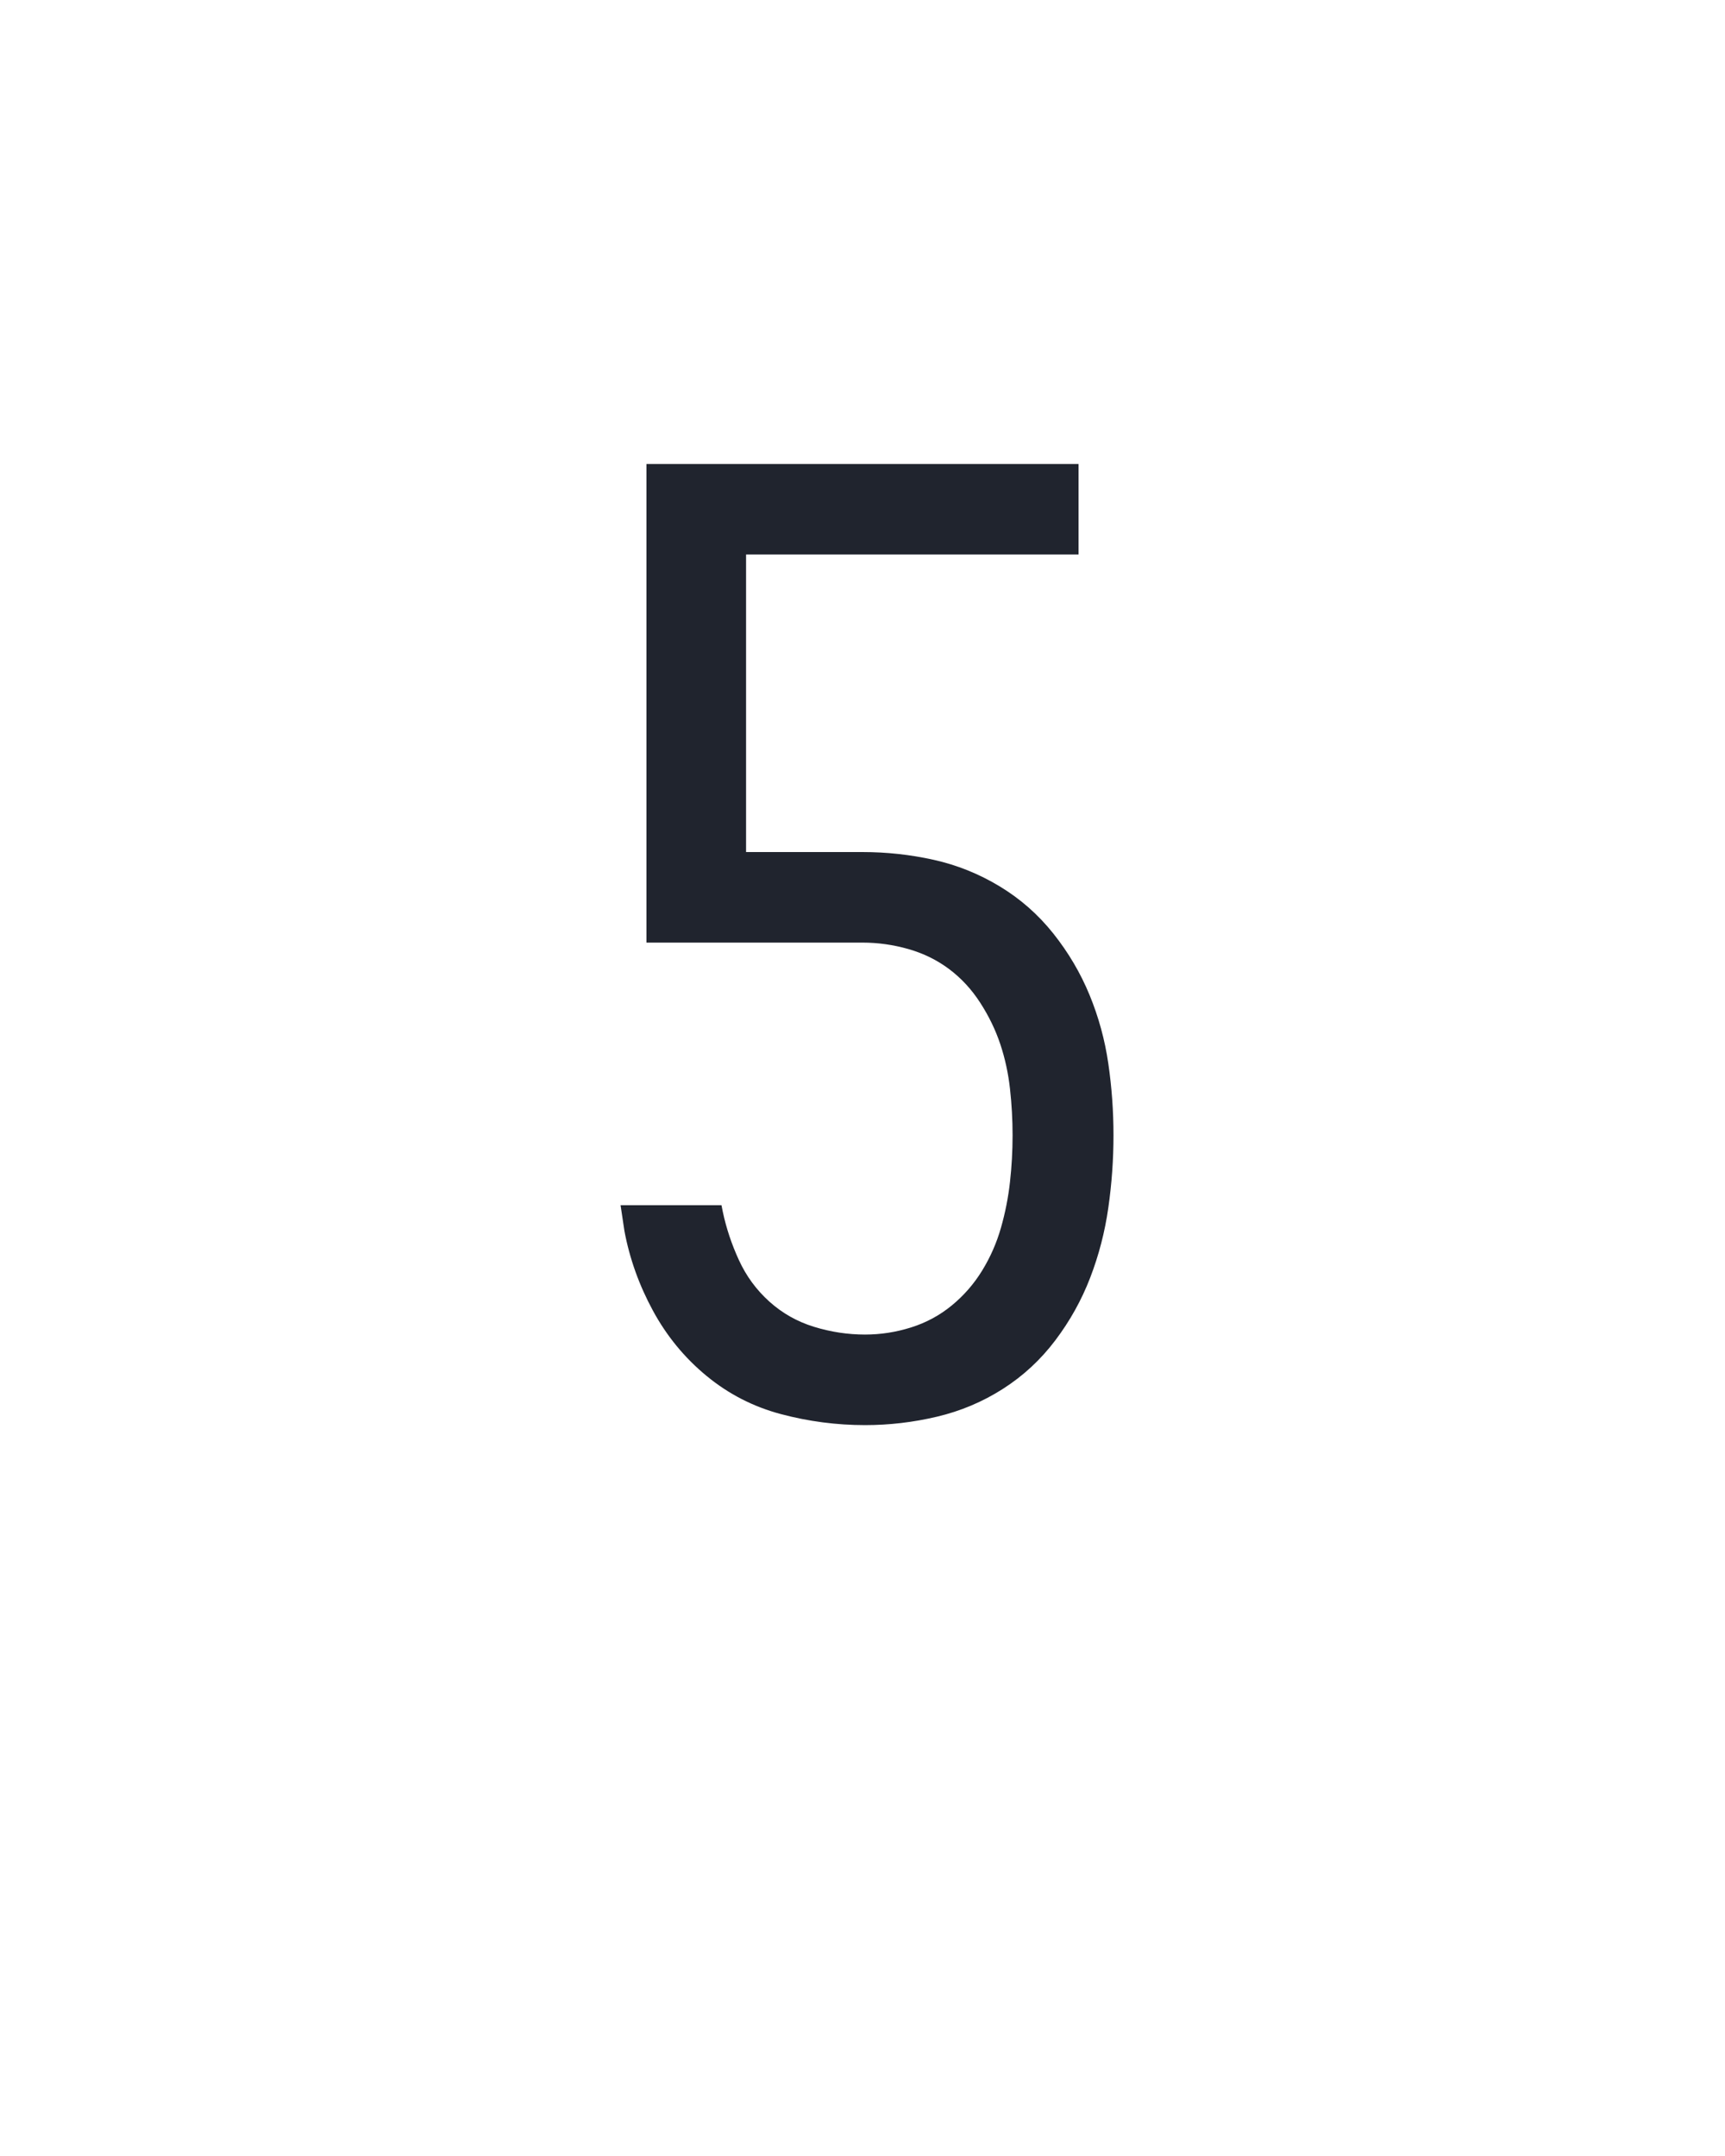 <?xml version="1.0" encoding="UTF-8" standalone="no"?>
<svg height="160" viewBox="0 0 128 160" width="128" xmlns="http://www.w3.org/2000/svg">
<defs>
<path d="M 252 8 Q 219 8 187 -0.5 Q 155 -9 129.5 -30 Q 104 -51 88 -80.5 Q 72 -110 66 -142 L 63 -162 L 141 -162 L 142 -157 Q 146 -138 154.5 -119.5 Q 163 -101 178 -87.5 Q 193 -74 212.5 -68 Q 232 -62 252 -62 Q 270 -62 287.5 -67.5 Q 305 -73 319 -84.5 Q 333 -96 342.5 -111.5 Q 352 -127 357 -144.5 Q 362 -162 364 -180 Q 366 -198 366 -216 Q 366 -234 364 -252 Q 362 -270 356.5 -286.5 Q 351 -303 341 -318.5 Q 331 -334 317 -344.5 Q 303 -355 285.5 -360 Q 268 -365 250 -365 L 83 -365 L 83 -735 L 417 -735 L 417 -665 L 160 -665 L 160 -435 L 250 -435 Q 278 -435 305 -429 Q 332 -423 356 -408.5 Q 380 -394 397.5 -372 Q 415 -350 425.5 -324.5 Q 436 -299 440 -271.5 Q 444 -244 444 -216 Q 444 -188 440 -160 Q 436 -132 426 -106 Q 416 -80 399 -57.5 Q 382 -35 358.5 -20 Q 335 -5 307.5 1.5 Q 280 8 252 8 Z " id="path1"/>
</defs>
<g>
<g data-source-text="5" fill="#20242e" transform="translate(40 104.992) rotate(0) scale(0.096)">
<use href="#path1" transform="translate(0 0)"/>
</g>
</g>
</svg>